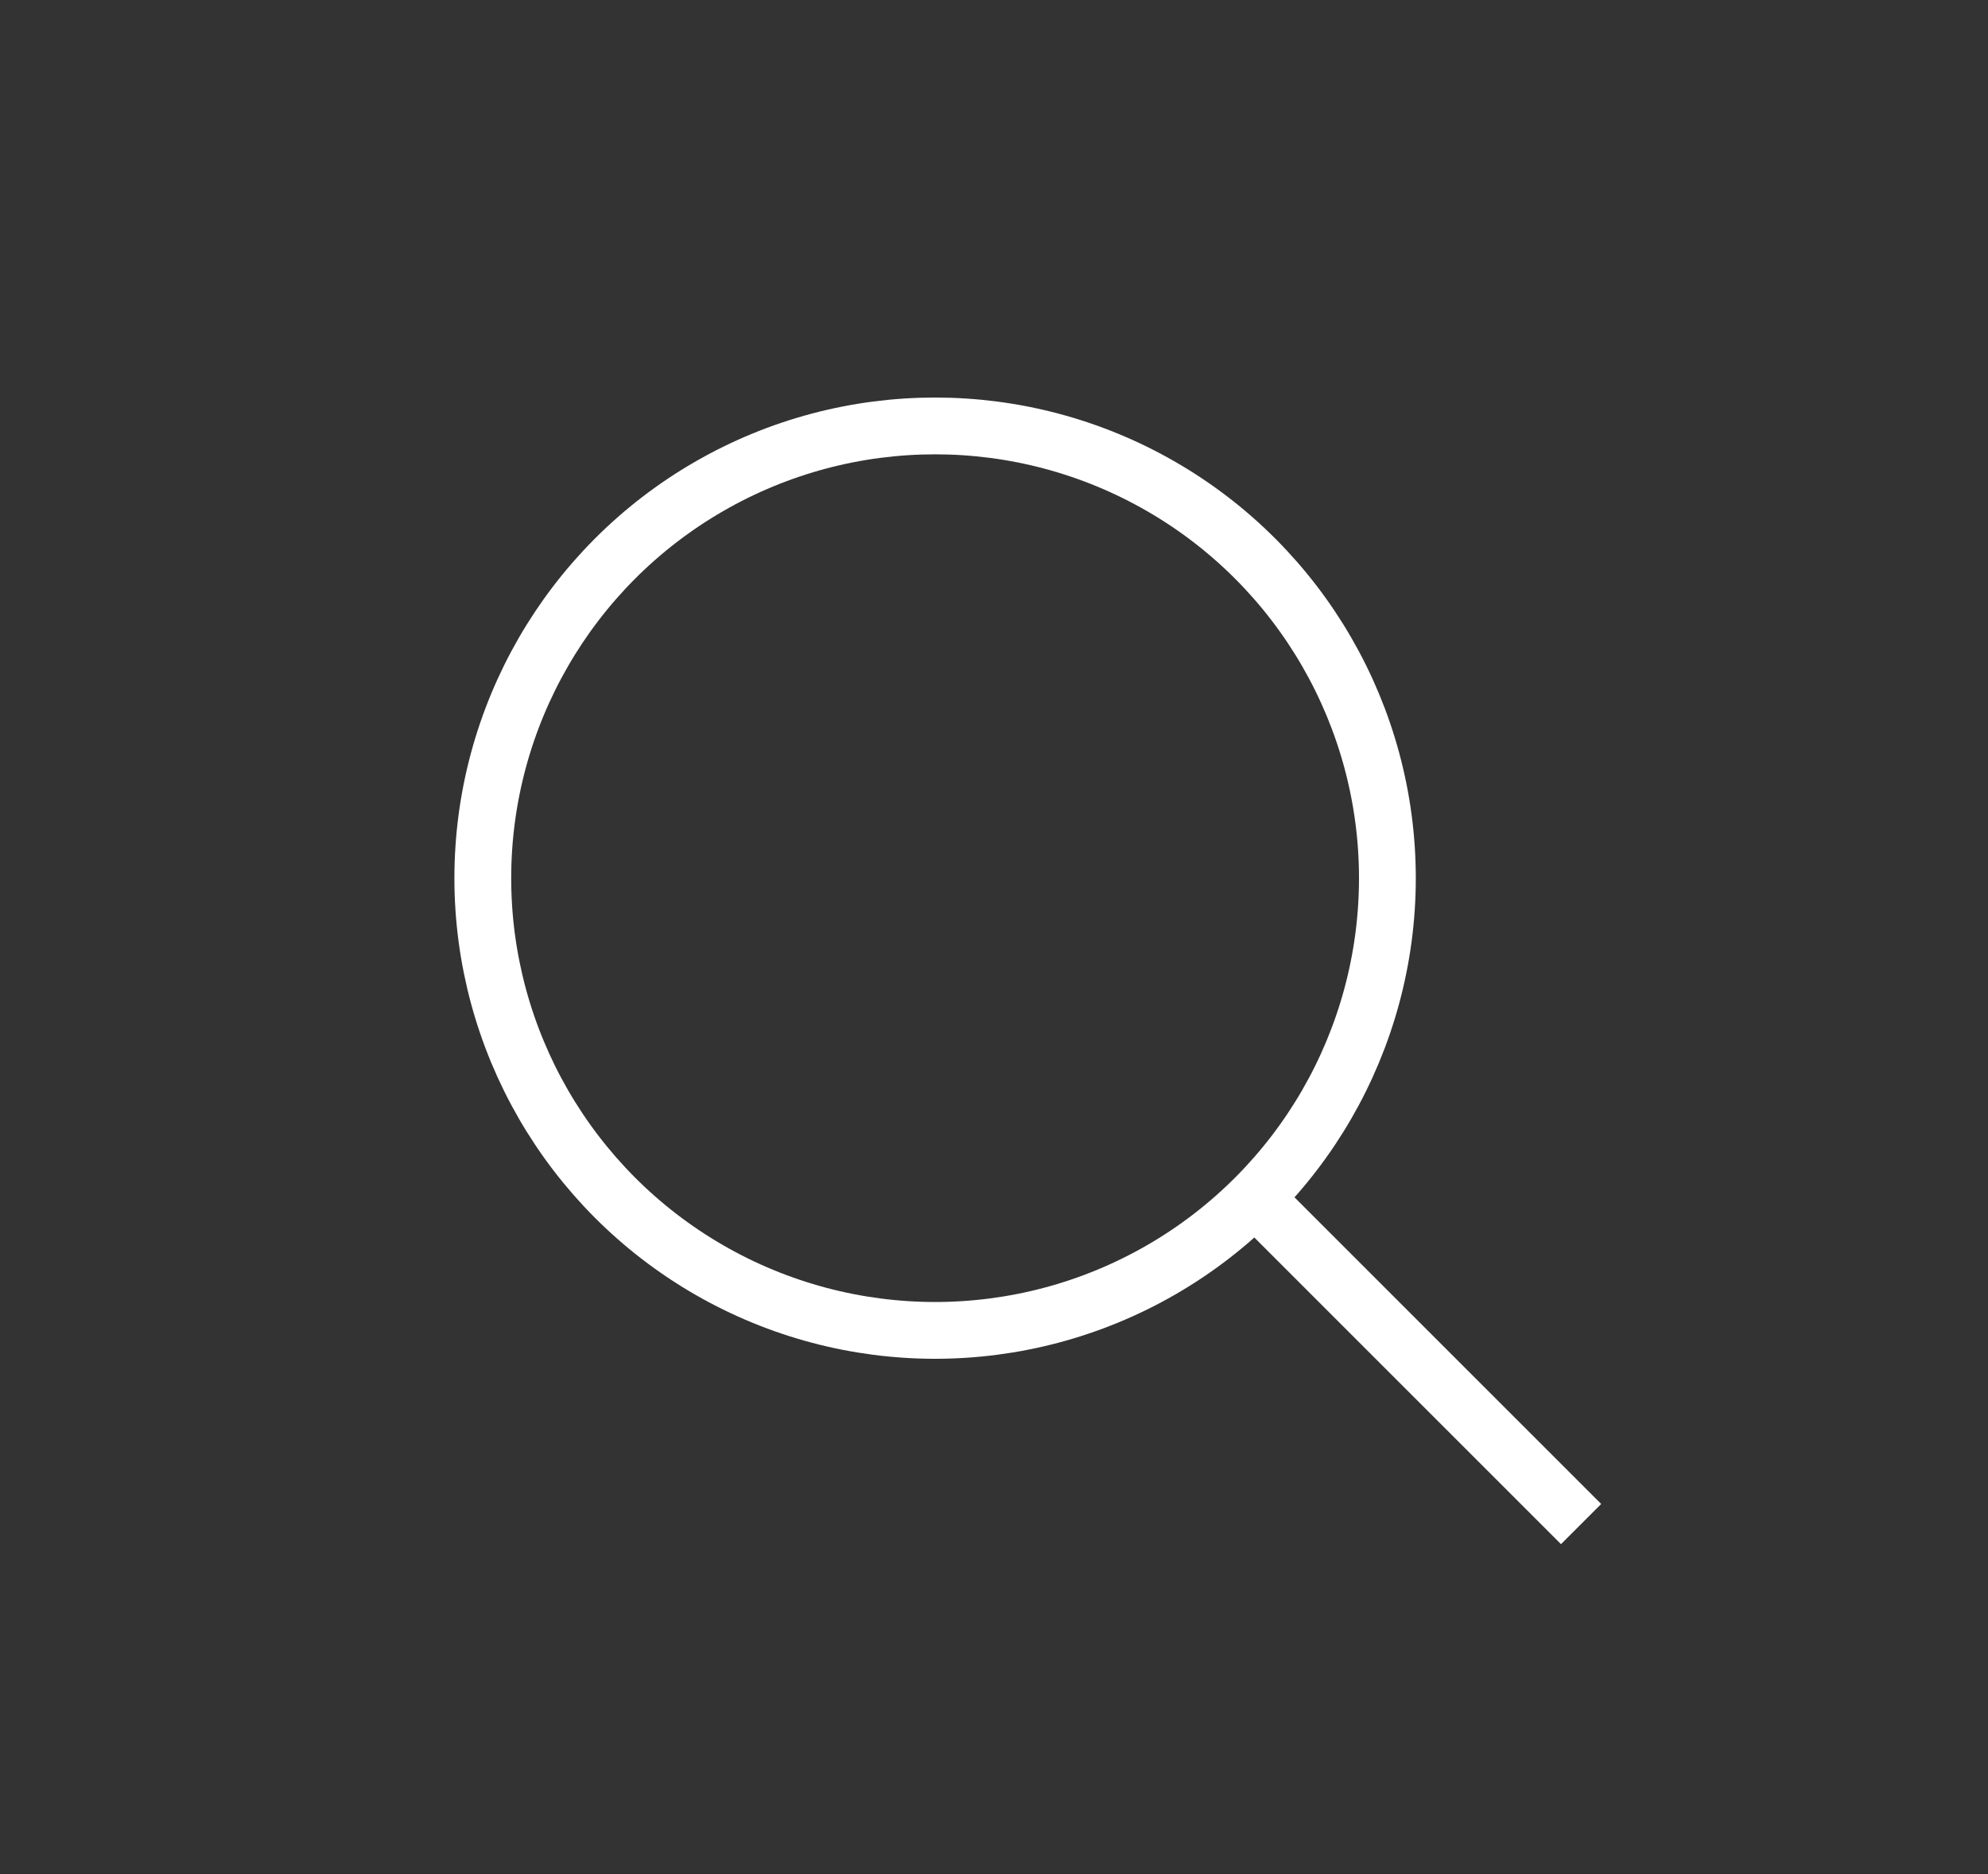<svg xmlns="http://www.w3.org/2000/svg" xmlns:xlink="http://www.w3.org/1999/xlink" width="35" height="33" viewBox="0 0 35 33">
  <rect x="0" y="0" width="35" height="33" fill="#333333" stroke="none"/>
  <defs>
    <style>
      .cls-1 {
        clip-path: url(#clip-Search_White);
      }

      .cls-2, .cls-5 {
        fill: none;
      }

      .cls-2, .cls-3 {
        stroke: #fff;
      }

      .cls-3 {
        fill: rgba(0,0,0,0);
      }

      .cls-4 {
        stroke: none;
      }
    </style>
    <clipPath id="clip-Search_White">
      <rect width="35" height="33"/>
    </clipPath>
  </defs>
  <g id="Search_White" data-name="Search–White" class="cls-1">
    <g id="Group_2" data-name="Group 2" transform="translate(8 8)">
      <g id="Ellipse_537" data-name="Ellipse 537" class="cls-2" transform="translate(0 -1)">
        <ellipse class="cls-4" cx="8.463" cy="8.463" rx="8.463" ry="8.463"/>
        <ellipse class="cls-5" cx="8.463" cy="8.463" rx="7.963" ry="7.963"/>
      </g>
      <path id="Path_8634" data-name="Path 8634" class="cls-3" d="M.3.3,6.338,6.338" transform="translate(13.498 12.498)"/>
    </g>
  </g>
</svg>
